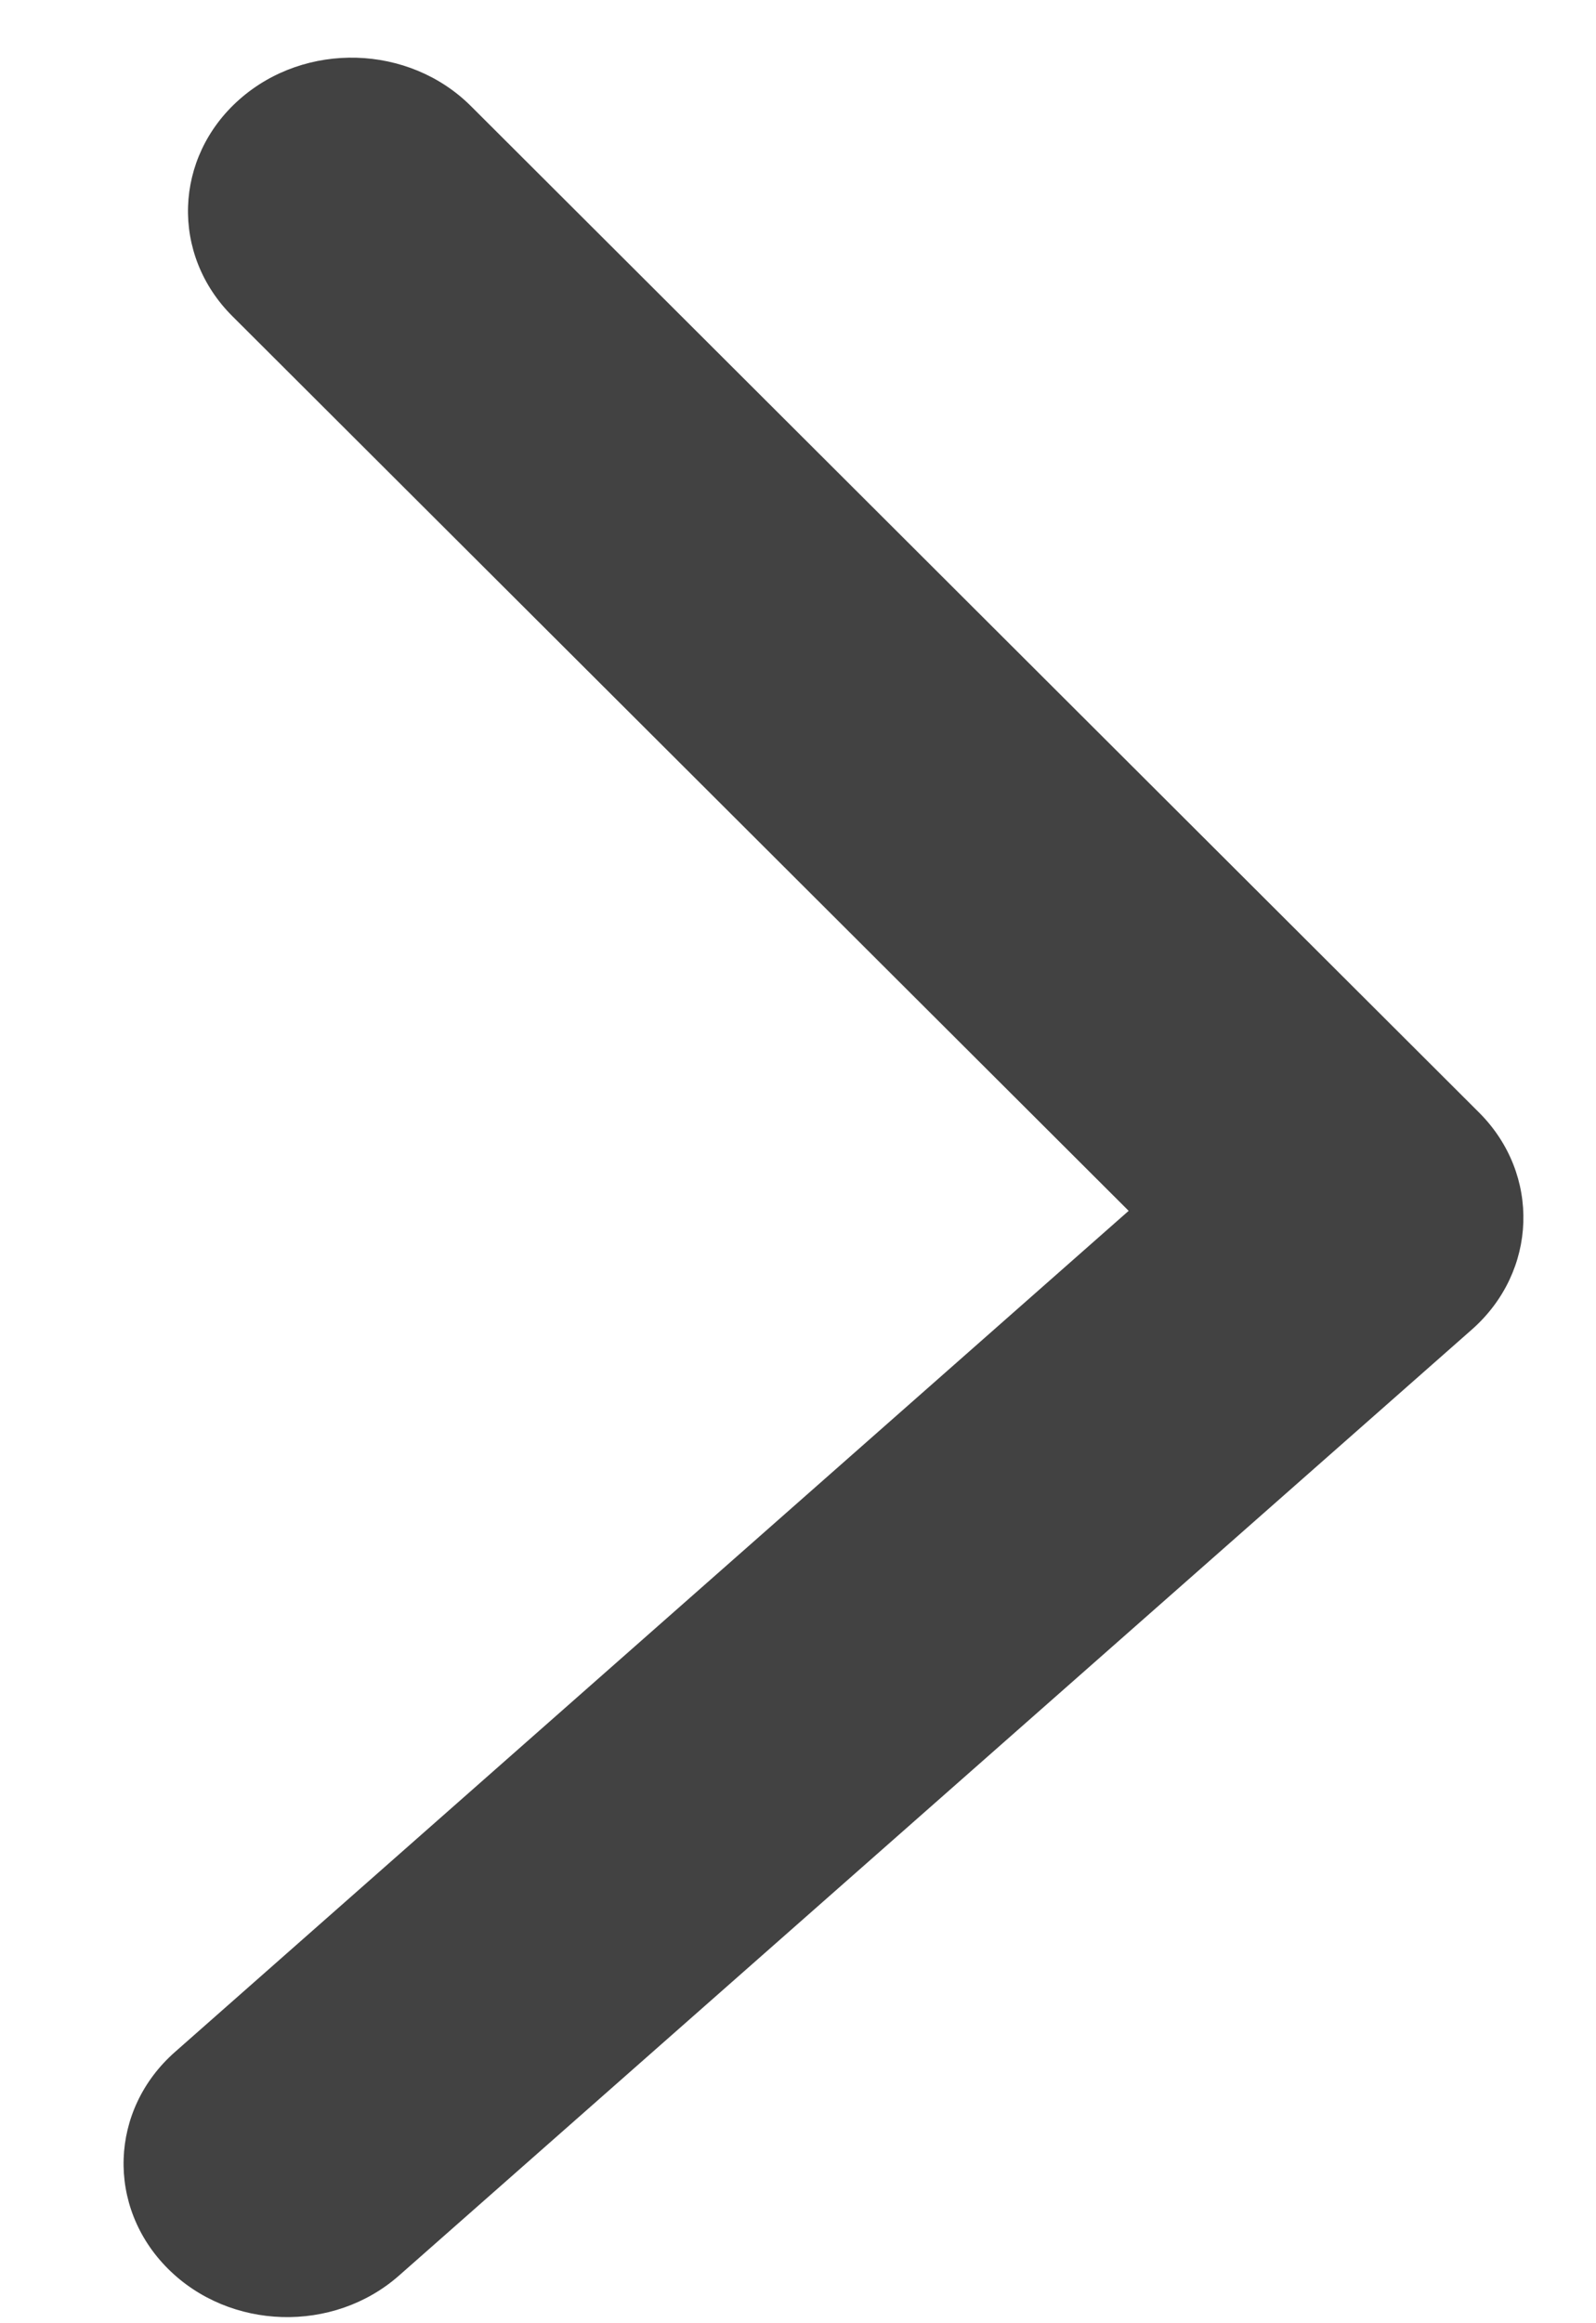 <svg width="11" height="16" viewBox="0 0 11 16" fill="none" xmlns="http://www.w3.org/2000/svg">
<path d="M10.145 9.156C10.598 8.756 10.62 8.087 10.194 7.662L3.245 0.73C2.818 0.305 2.105 0.284 1.651 0.684C1.197 1.084 1.175 1.753 1.602 2.178L7.779 8.339L1.207 14.131C0.753 14.53 0.731 15.199 1.158 15.625C1.584 16.05 2.298 16.071 2.751 15.671L10.145 9.156ZM9.407 7.329L7.153 7.264L8.973 7.662L9.338 9.442L9.407 7.329Z" fill="#424242"/>
</svg>

